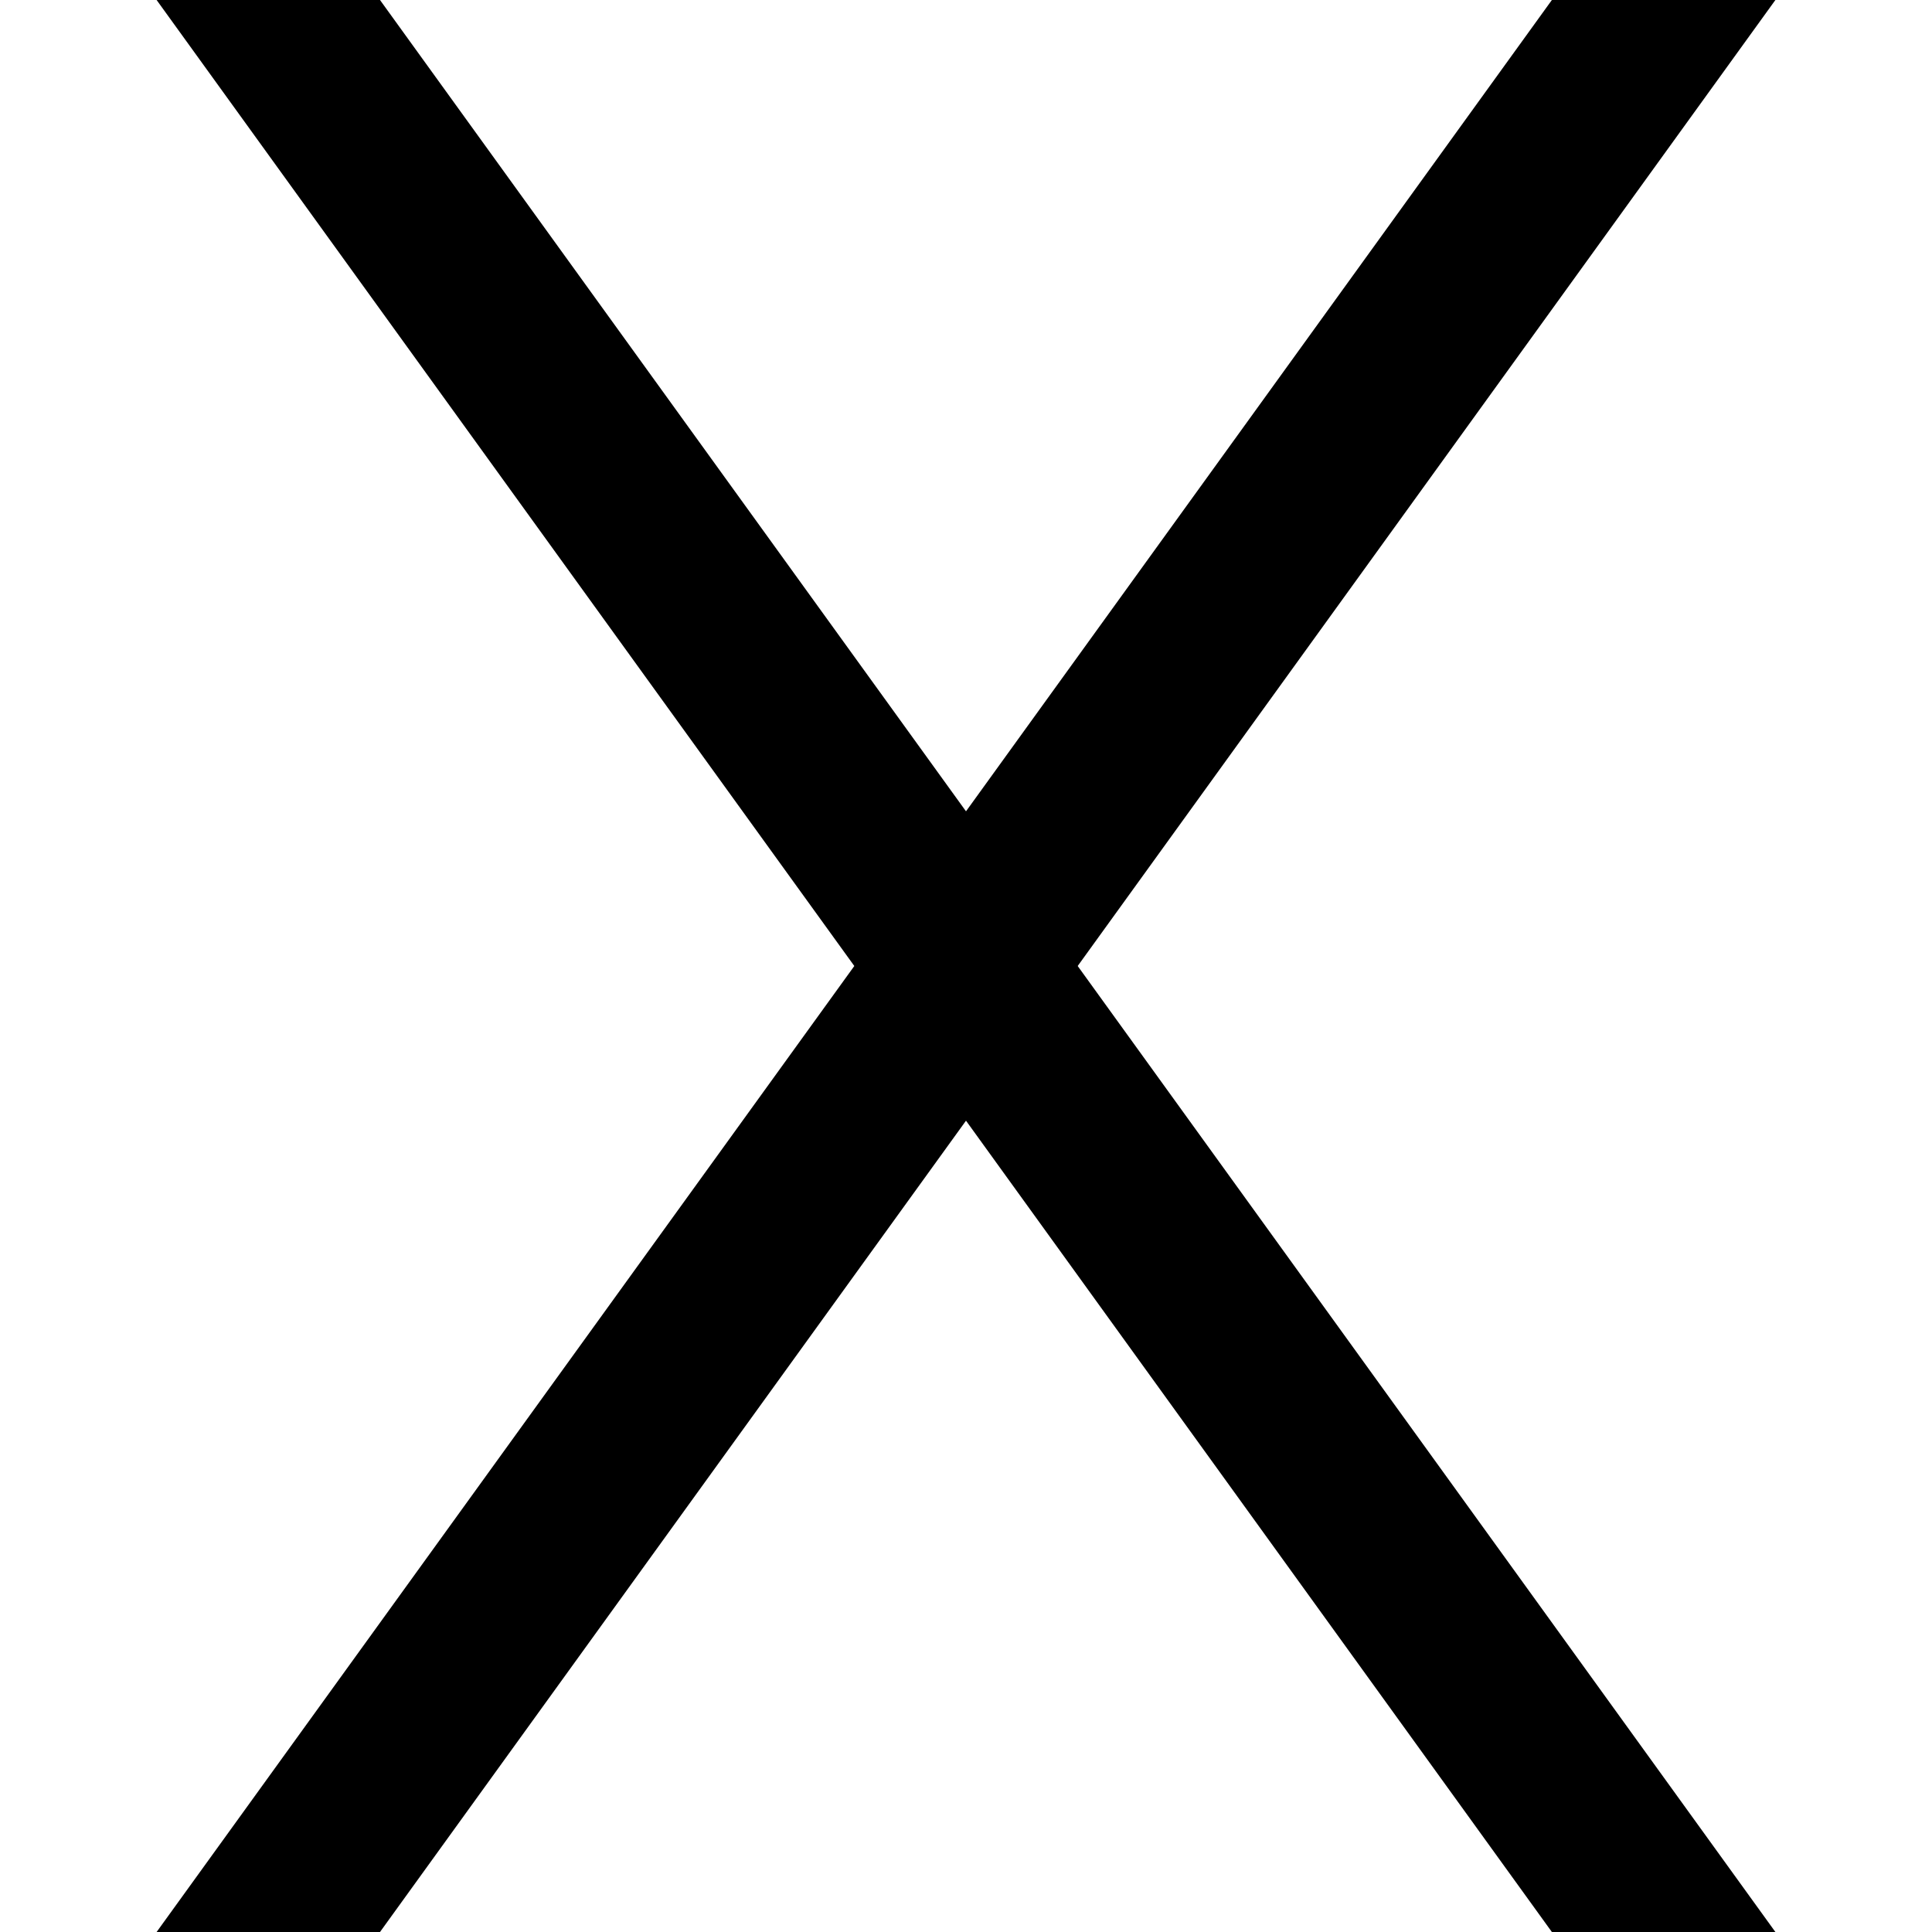 <svg width="16" height="16" viewBox="0 0 16 16" fill="none" xmlns="http://www.w3.org/2000/svg">
<path d="M7.075 8L1.297 0H3.147L8 6.719L12.852 0H14.703L8.925 8L14.703 16H12.852L8 9.281L3.147 16H1.297L7.075 8Z" fill="black"/>
</svg>
